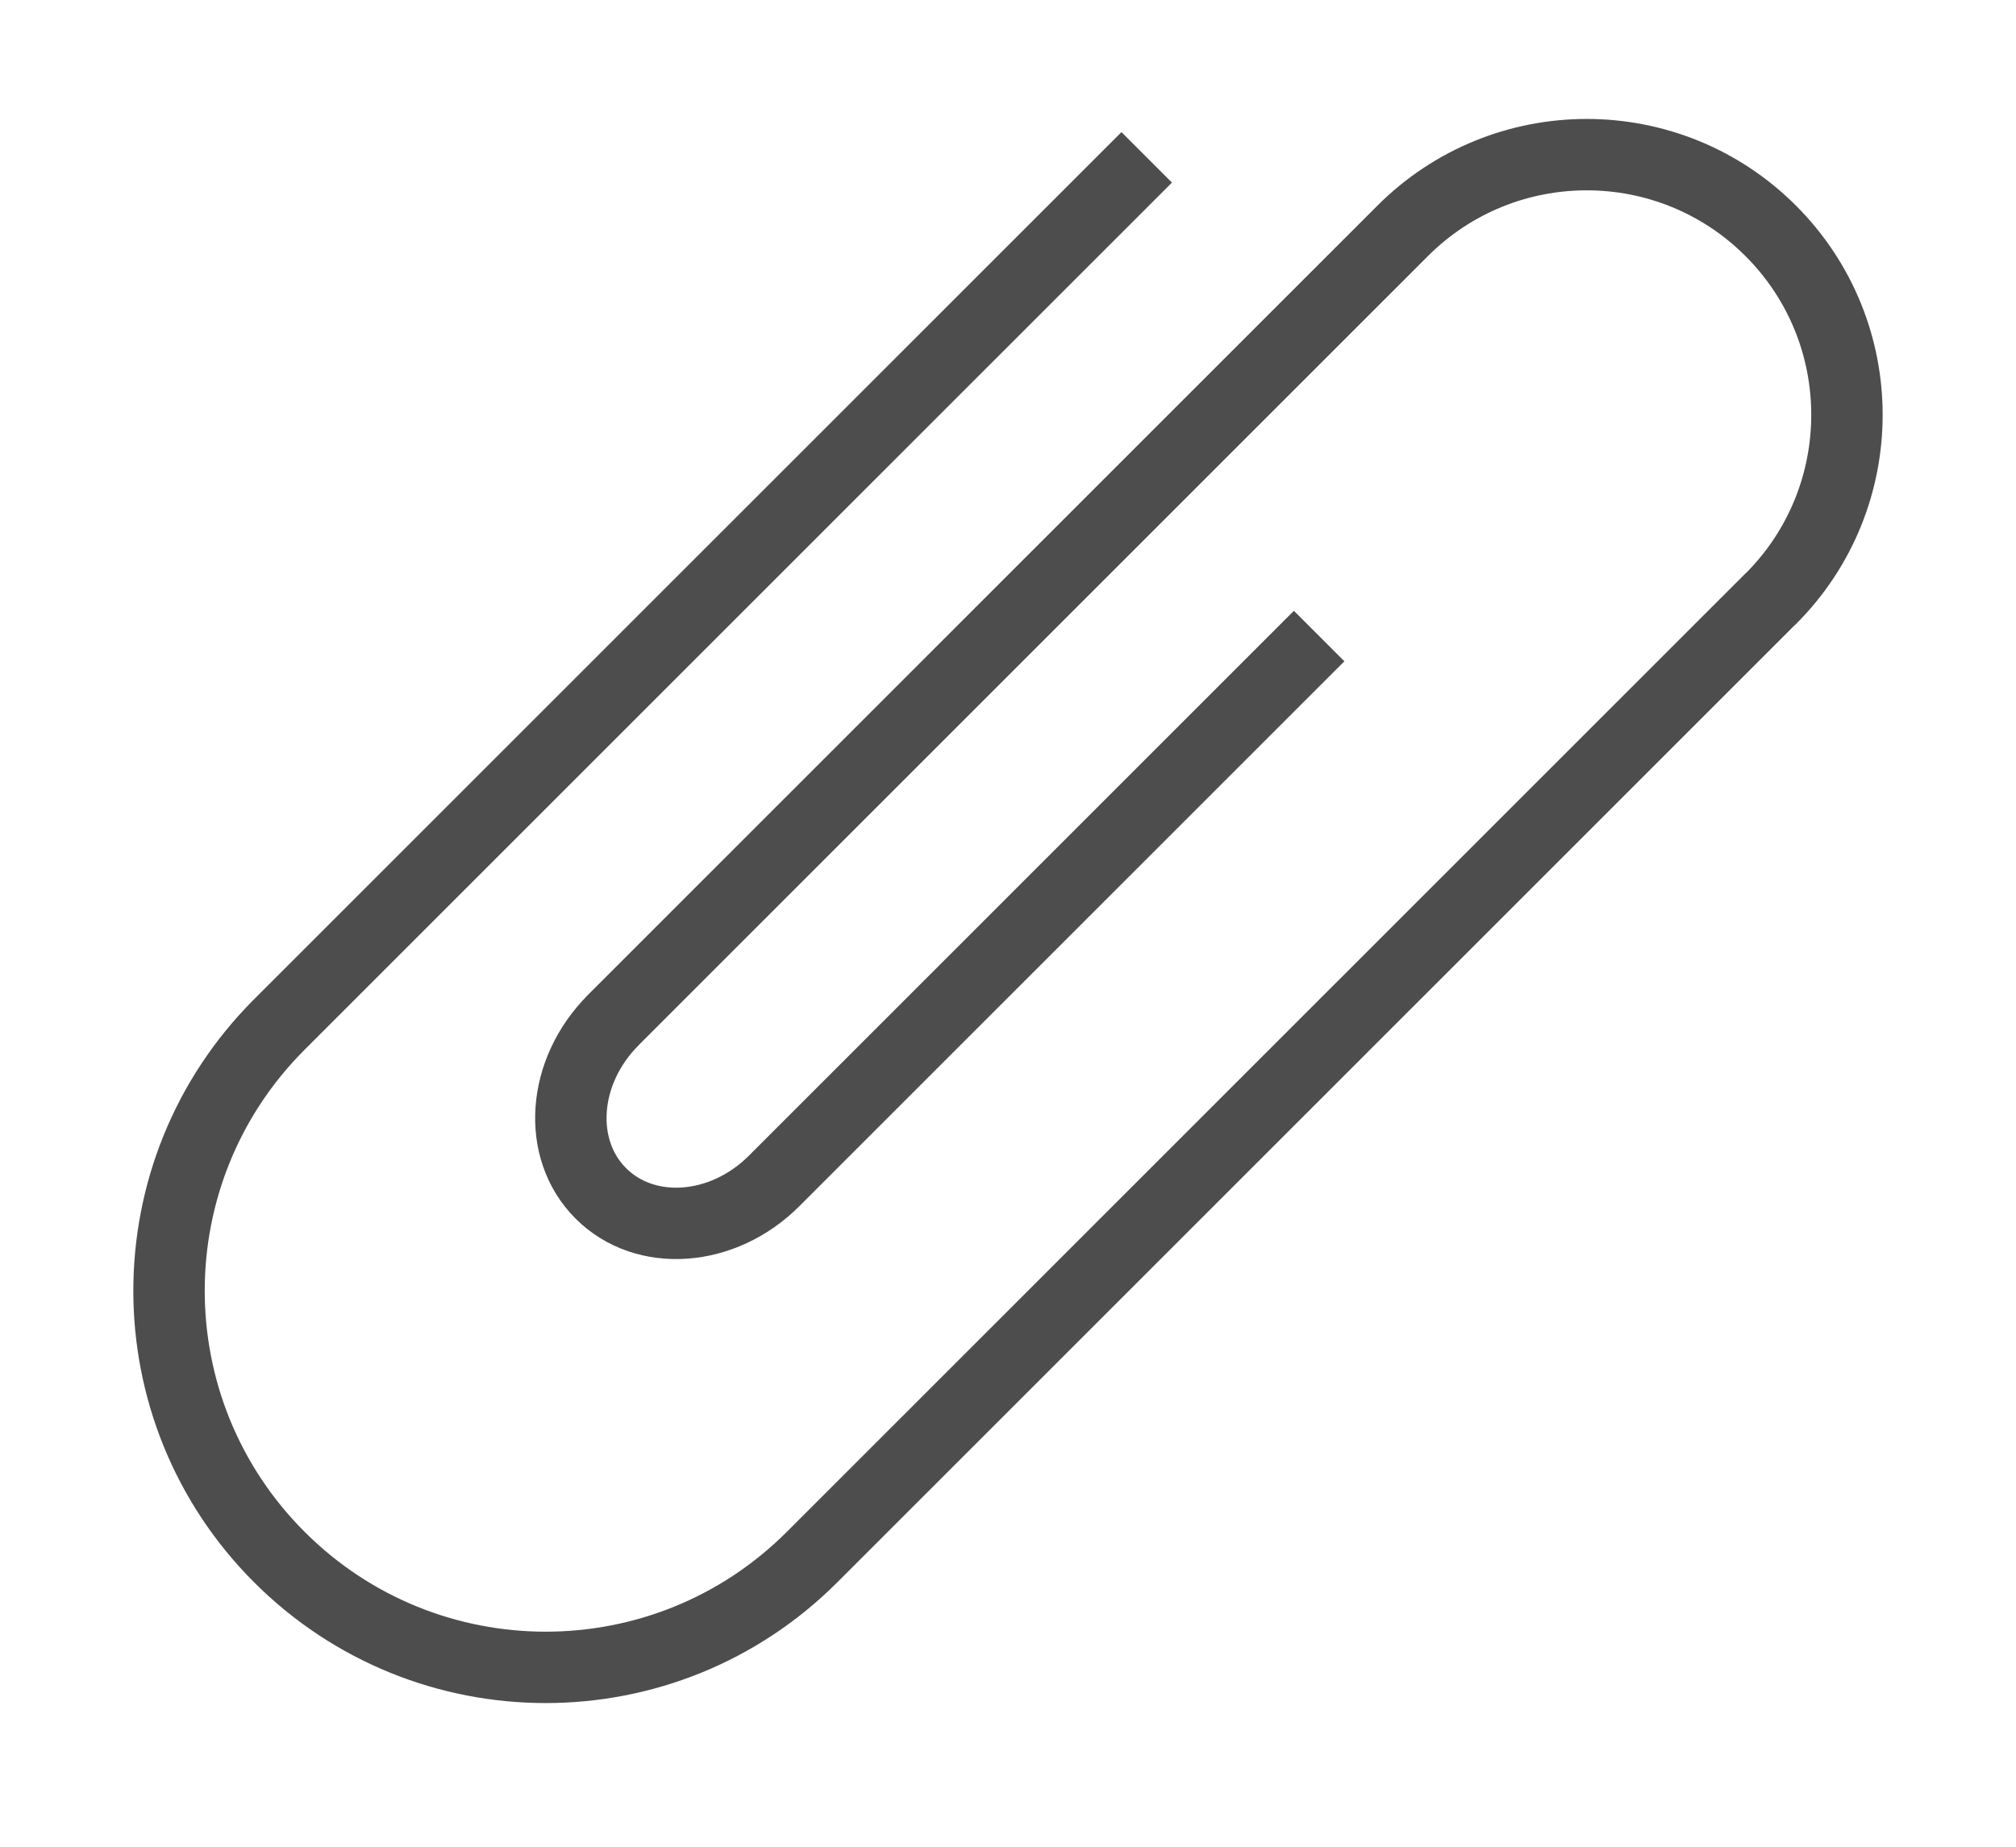 <?xml version="1.0" encoding="UTF-8"?>
<svg id="Icons_BusinessMail"
    xmlns="http://www.w3.org/2000/svg" viewBox="0 0 1016.44 931.44">
    <defs>
        <style>.cls-1{fill:none;stroke:#4d4d4d;stroke-linejoin:round;stroke-width:36px;}</style>
    </defs>
    <g id="Attachment">
        <path class="cls-1" d="m578.16,79.35l-437.31,437.31c-74.17,74.17-74.17,194.42,0,268.59,74.17,74.17,194.42,74.17,268.59,0l483.06-483.06.28-.2c51.24-51.24,51.24-134.32,0-185.57s-134.32-51.24-185.57,0l-398.71,398.71.68-.63c-25.84,25.84-28.64,64.95-6.25,87.34,22.39,22.39,61.5,19.6,87.34-6.25l274.82-274.82"/>
    </g>
</svg>